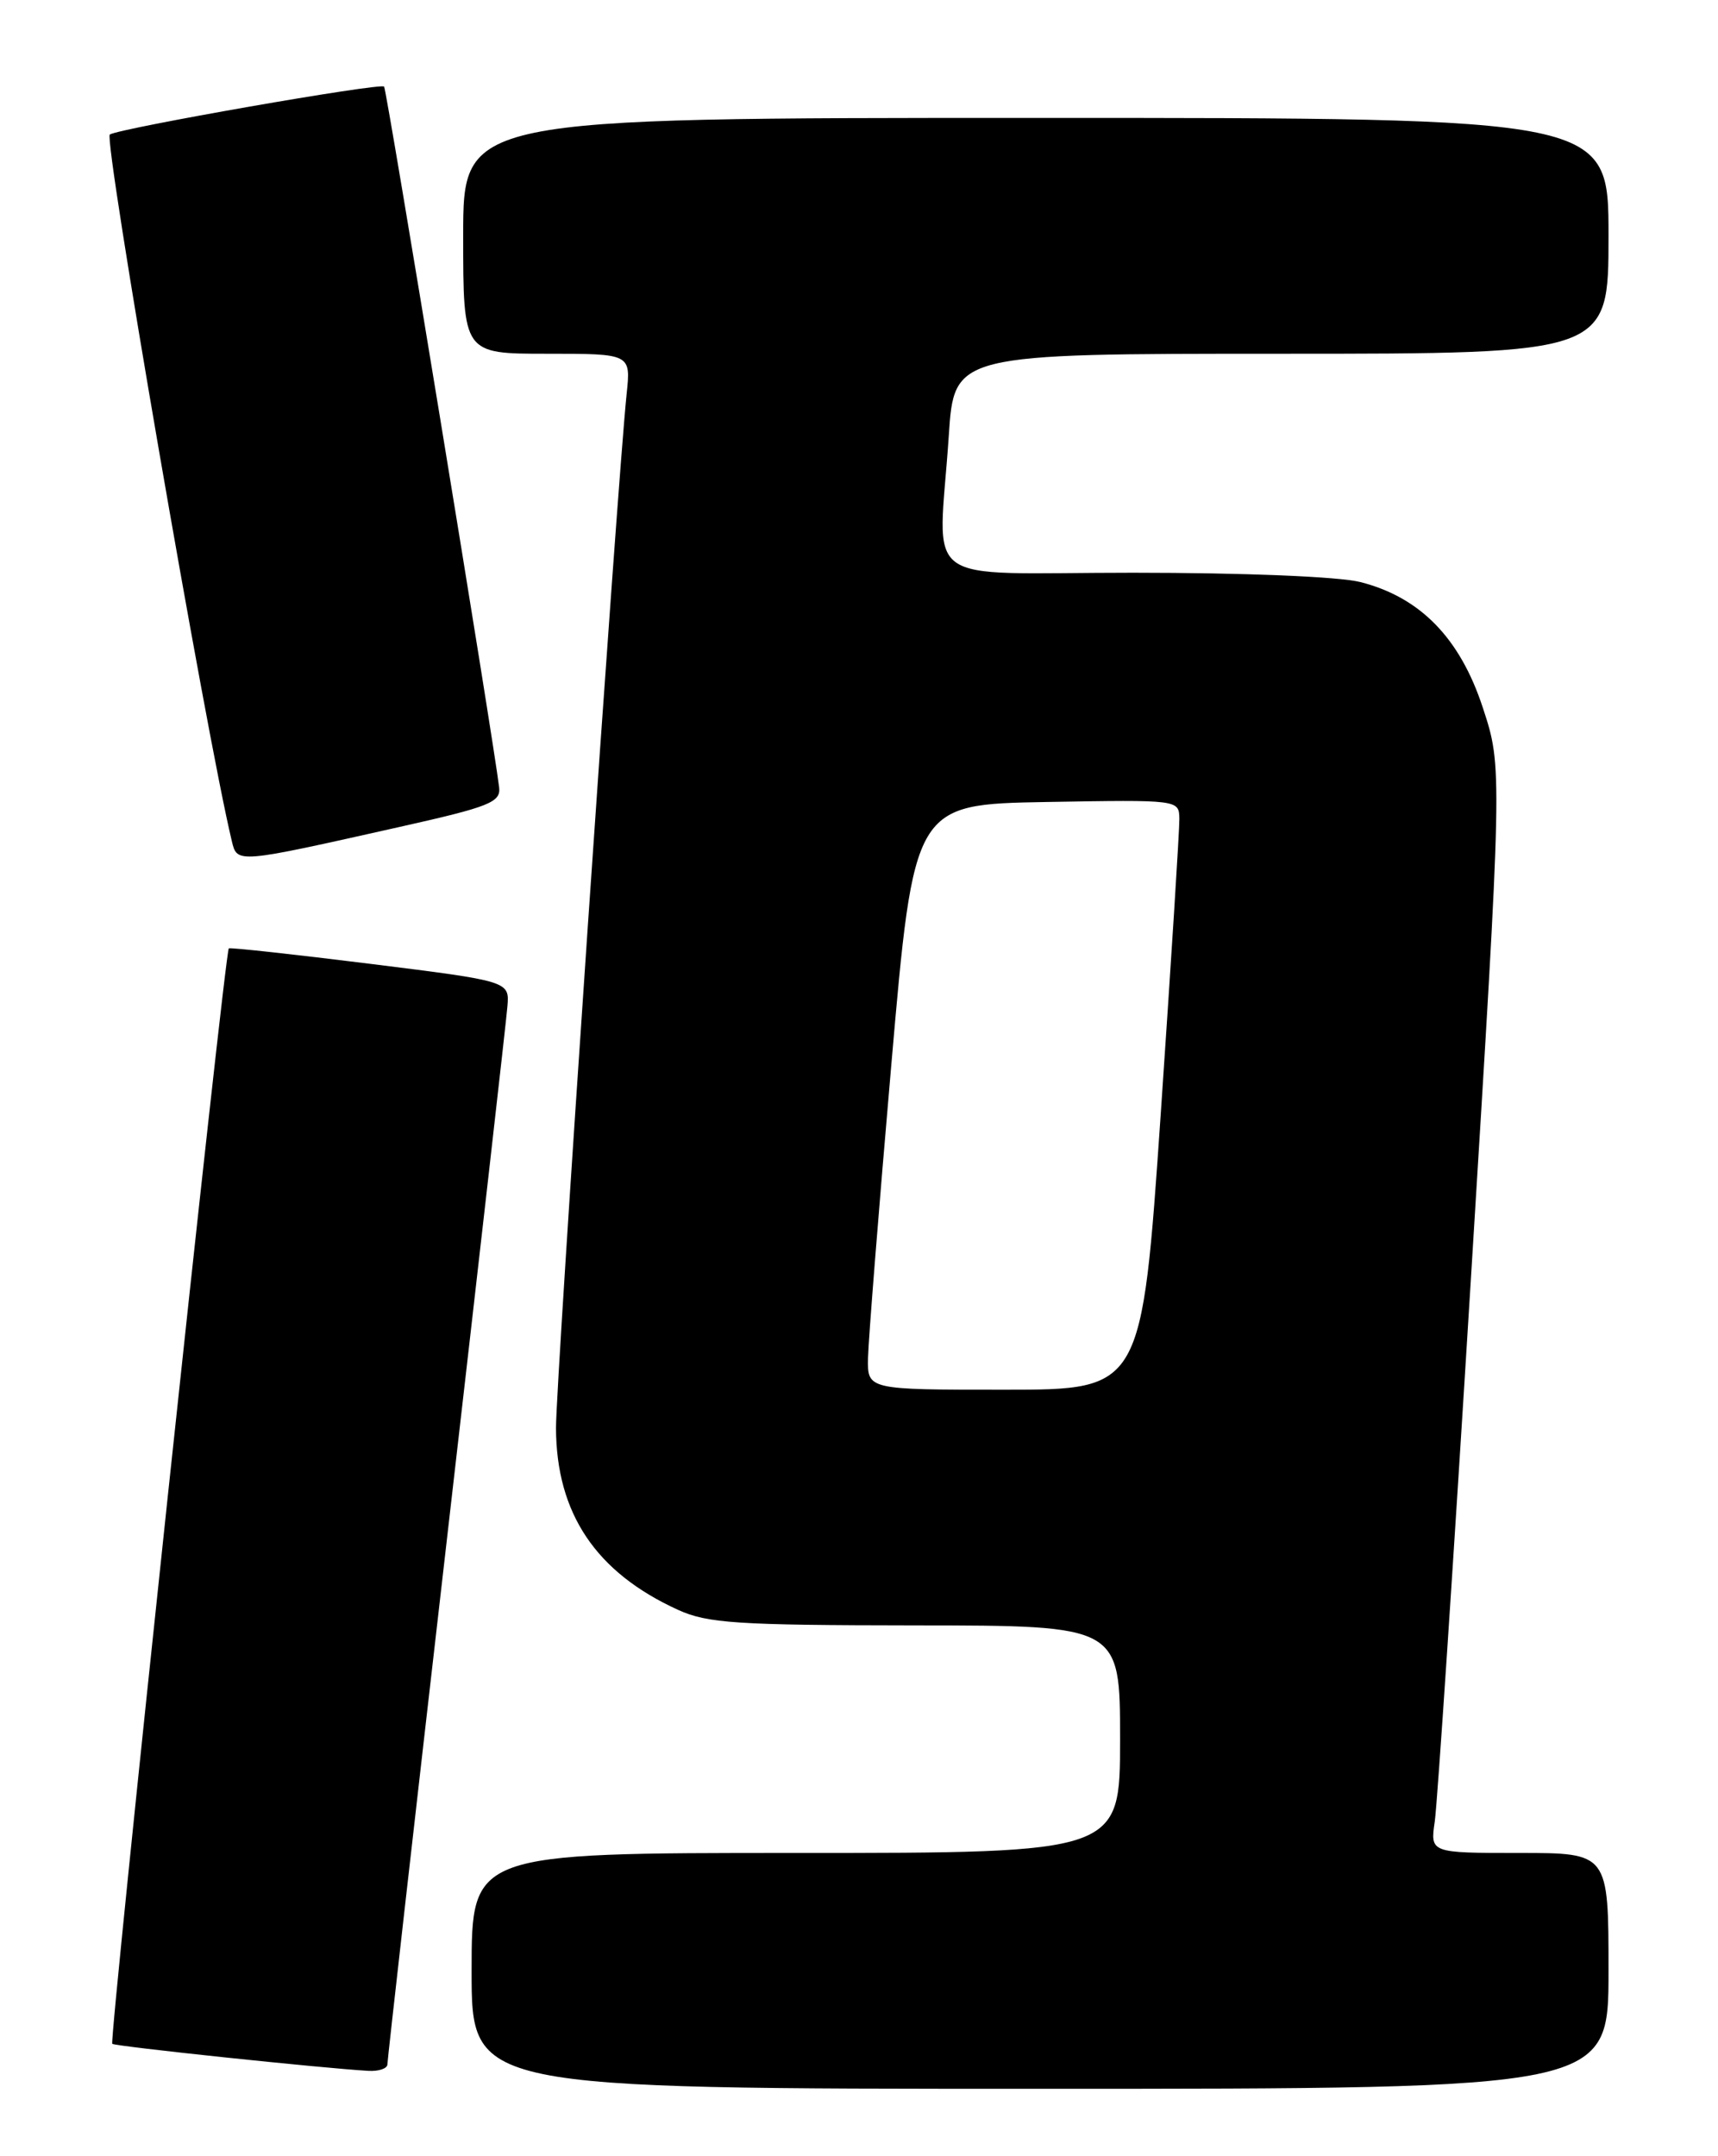 <?xml version="1.0" encoding="UTF-8" standalone="no"?>
<!DOCTYPE svg PUBLIC "-//W3C//DTD SVG 1.1//EN" "http://www.w3.org/Graphics/SVG/1.1/DTD/svg11.dtd" >
<svg xmlns="http://www.w3.org/2000/svg" xmlns:xlink="http://www.w3.org/1999/xlink" version="1.1" viewBox="0 0 204 256">
 <g >
 <path fill="currentColor"
d=" M 191.00 234.00 C 191.00 220.00 191.00 220.00 180.41 220.00 C 169.82 220.00 169.82 220.00 170.37 216.25 C 170.67 214.19 172.60 185.19 174.66 151.82 C 178.41 91.13 178.41 91.13 176.08 84.04 C 173.37 75.75 168.63 70.90 161.50 69.10 C 158.94 68.46 147.70 68.00 134.56 68.00 C 108.69 68.00 111.44 70.04 112.66 51.75 C 113.30 42.00 113.30 42.00 152.15 42.00 C 191.00 42.00 191.00 42.00 191.00 28.00 C 191.00 14.00 191.00 14.00 123.00 14.00 C 55.00 14.00 55.00 14.00 55.00 28.00 C 55.00 42.00 55.00 42.00 64.95 42.00 C 74.91 42.00 74.91 42.00 74.41 46.75 C 73.26 57.88 66.00 164.13 66.02 169.55 C 66.06 179.69 70.76 186.69 80.50 191.13 C 84.01 192.73 87.44 192.96 108.75 192.98 C 133.00 193.00 133.00 193.00 133.00 206.50 C 133.00 220.00 133.00 220.00 94.50 220.00 C 56.00 220.00 56.00 220.00 56.00 234.00 C 56.00 248.00 56.00 248.00 123.50 248.00 C 191.00 248.00 191.00 248.00 191.00 234.00 Z  M 46.00 245.10 C 46.00 244.60 49.15 216.82 53.00 183.35 C 56.85 149.88 60.12 121.15 60.25 119.50 C 60.50 116.50 60.50 116.50 44.00 114.44 C 34.92 113.31 27.35 112.48 27.17 112.60 C 26.70 112.92 12.94 242.27 13.33 242.66 C 13.63 242.96 38.35 245.57 43.75 245.87 C 44.99 245.94 46.00 245.59 46.00 245.10 Z  M 47.50 98.17 C 58.13 95.79 59.47 95.25 59.27 93.49 C 58.66 88.25 45.91 10.58 45.61 10.28 C 45.14 9.81 14.28 15.21 13.04 15.97 C 12.27 16.45 24.48 87.21 27.52 99.83 C 28.17 102.54 27.98 102.55 47.50 98.17 Z  M 103.07 161.25 C 103.11 159.19 104.35 143.55 105.83 126.50 C 108.52 95.50 108.52 95.50 124.26 95.22 C 140.00 94.95 140.00 94.95 140.04 97.22 C 140.06 98.48 139.06 114.24 137.83 132.25 C 135.58 165.00 135.58 165.00 119.29 165.00 C 103.00 165.00 103.00 165.00 103.07 161.25 Z "/>
</g>
</svg>
